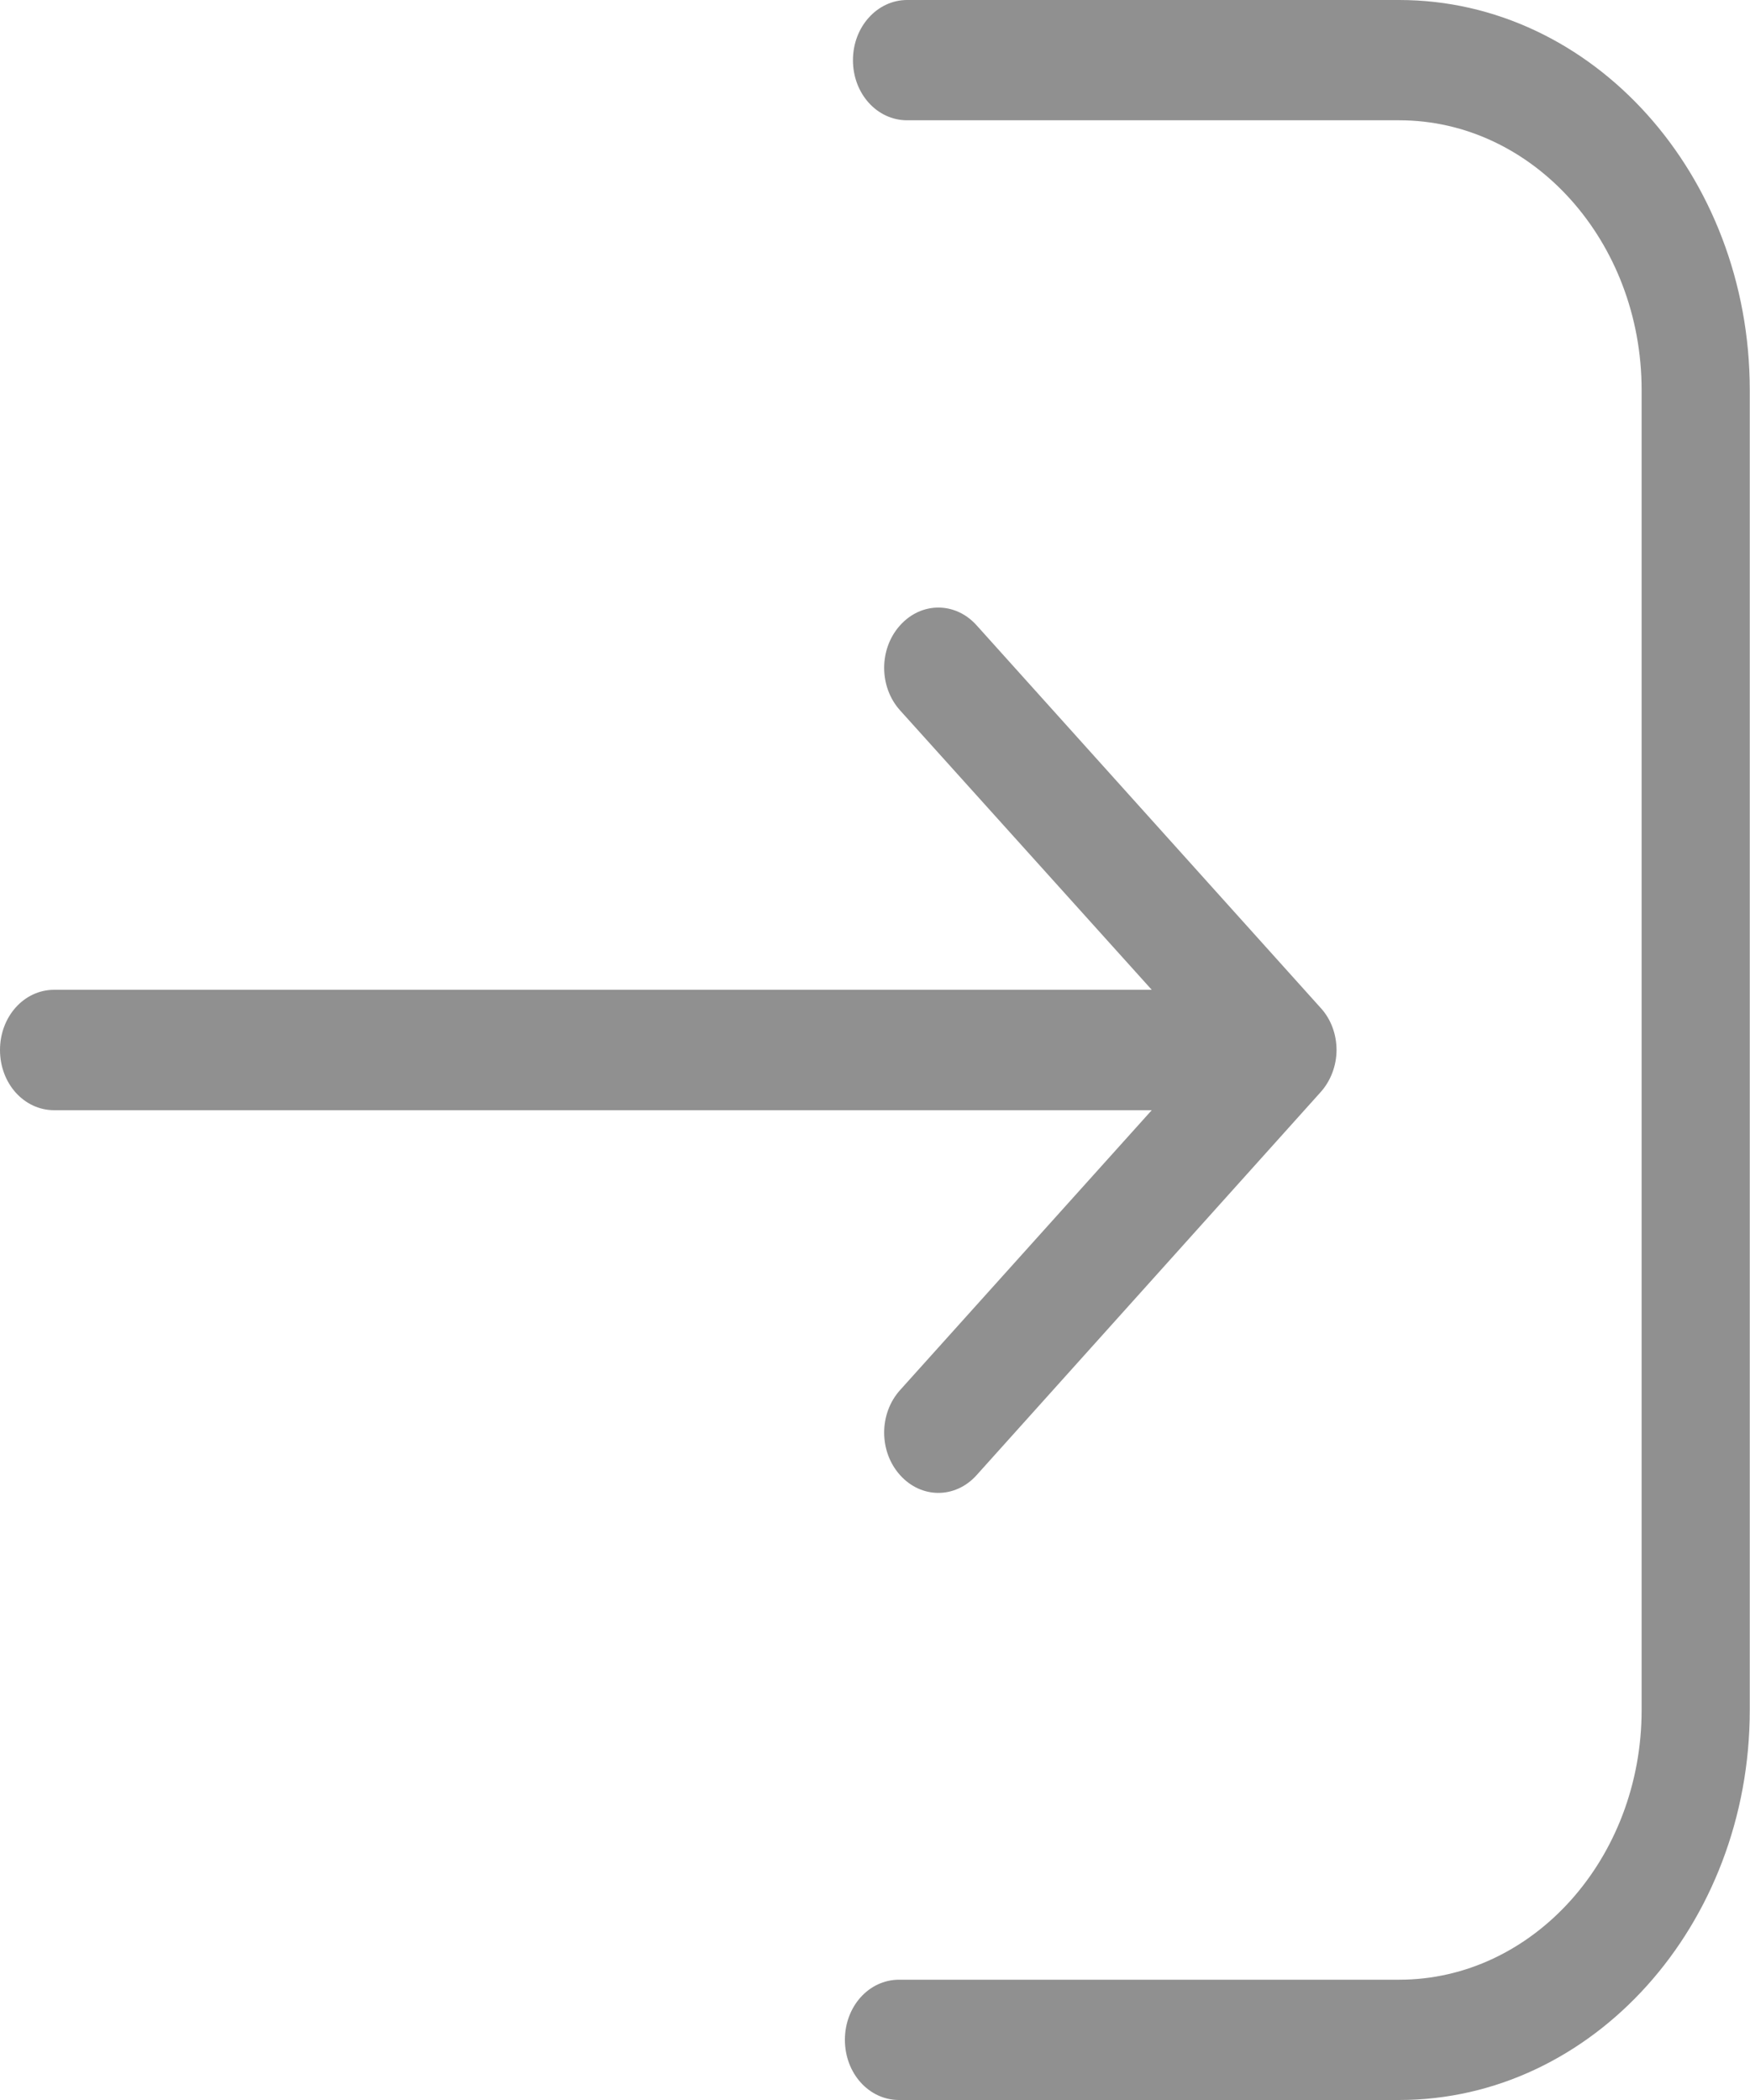 <svg width="15" height="18" viewBox="0 0 15 18" fill="none" xmlns="http://www.w3.org/2000/svg">
<path d="M7.311 0.516C7.311 0.802 7.517 1.031 7.775 1.031L11.993 1.031C13.14 1.031 14.071 2.07 14.071 3.343L14.071 14.658C14.071 15.933 13.137 16.969 11.993 16.969L7.706 16.969C7.448 16.969 7.242 17.198 7.242 17.484C7.242 17.771 7.448 18 7.706 18L11.993 18C13.652 18 14.998 16.499 14.998 14.658L14.998 3.343C14.998 1.497 13.649 -2.80027e-07 11.993 -2.07655e-07L7.775 -2.3273e-08C7.52 -1.2162e-08 7.311 0.229 7.311 0.516Z" fill="#909090"/>
<path d="M11.318 9.363C11.408 9.264 11.456 9.13 11.456 9C11.456 8.87 11.411 8.737 11.318 8.637L8.371 5.36C8.189 5.157 7.897 5.157 7.715 5.36C7.533 5.562 7.533 5.887 7.715 6.089L9.872 8.484L0.464 8.484C0.206 8.484 -1.78459e-07 8.714 -1.65936e-07 9C-1.53412e-07 9.287 0.206 9.516 0.464 9.516L9.872 9.516L7.715 11.915C7.533 12.117 7.533 12.442 7.715 12.644C7.897 12.847 8.189 12.847 8.371 12.644L11.318 9.363Z" fill="#909090"/>
</svg>
